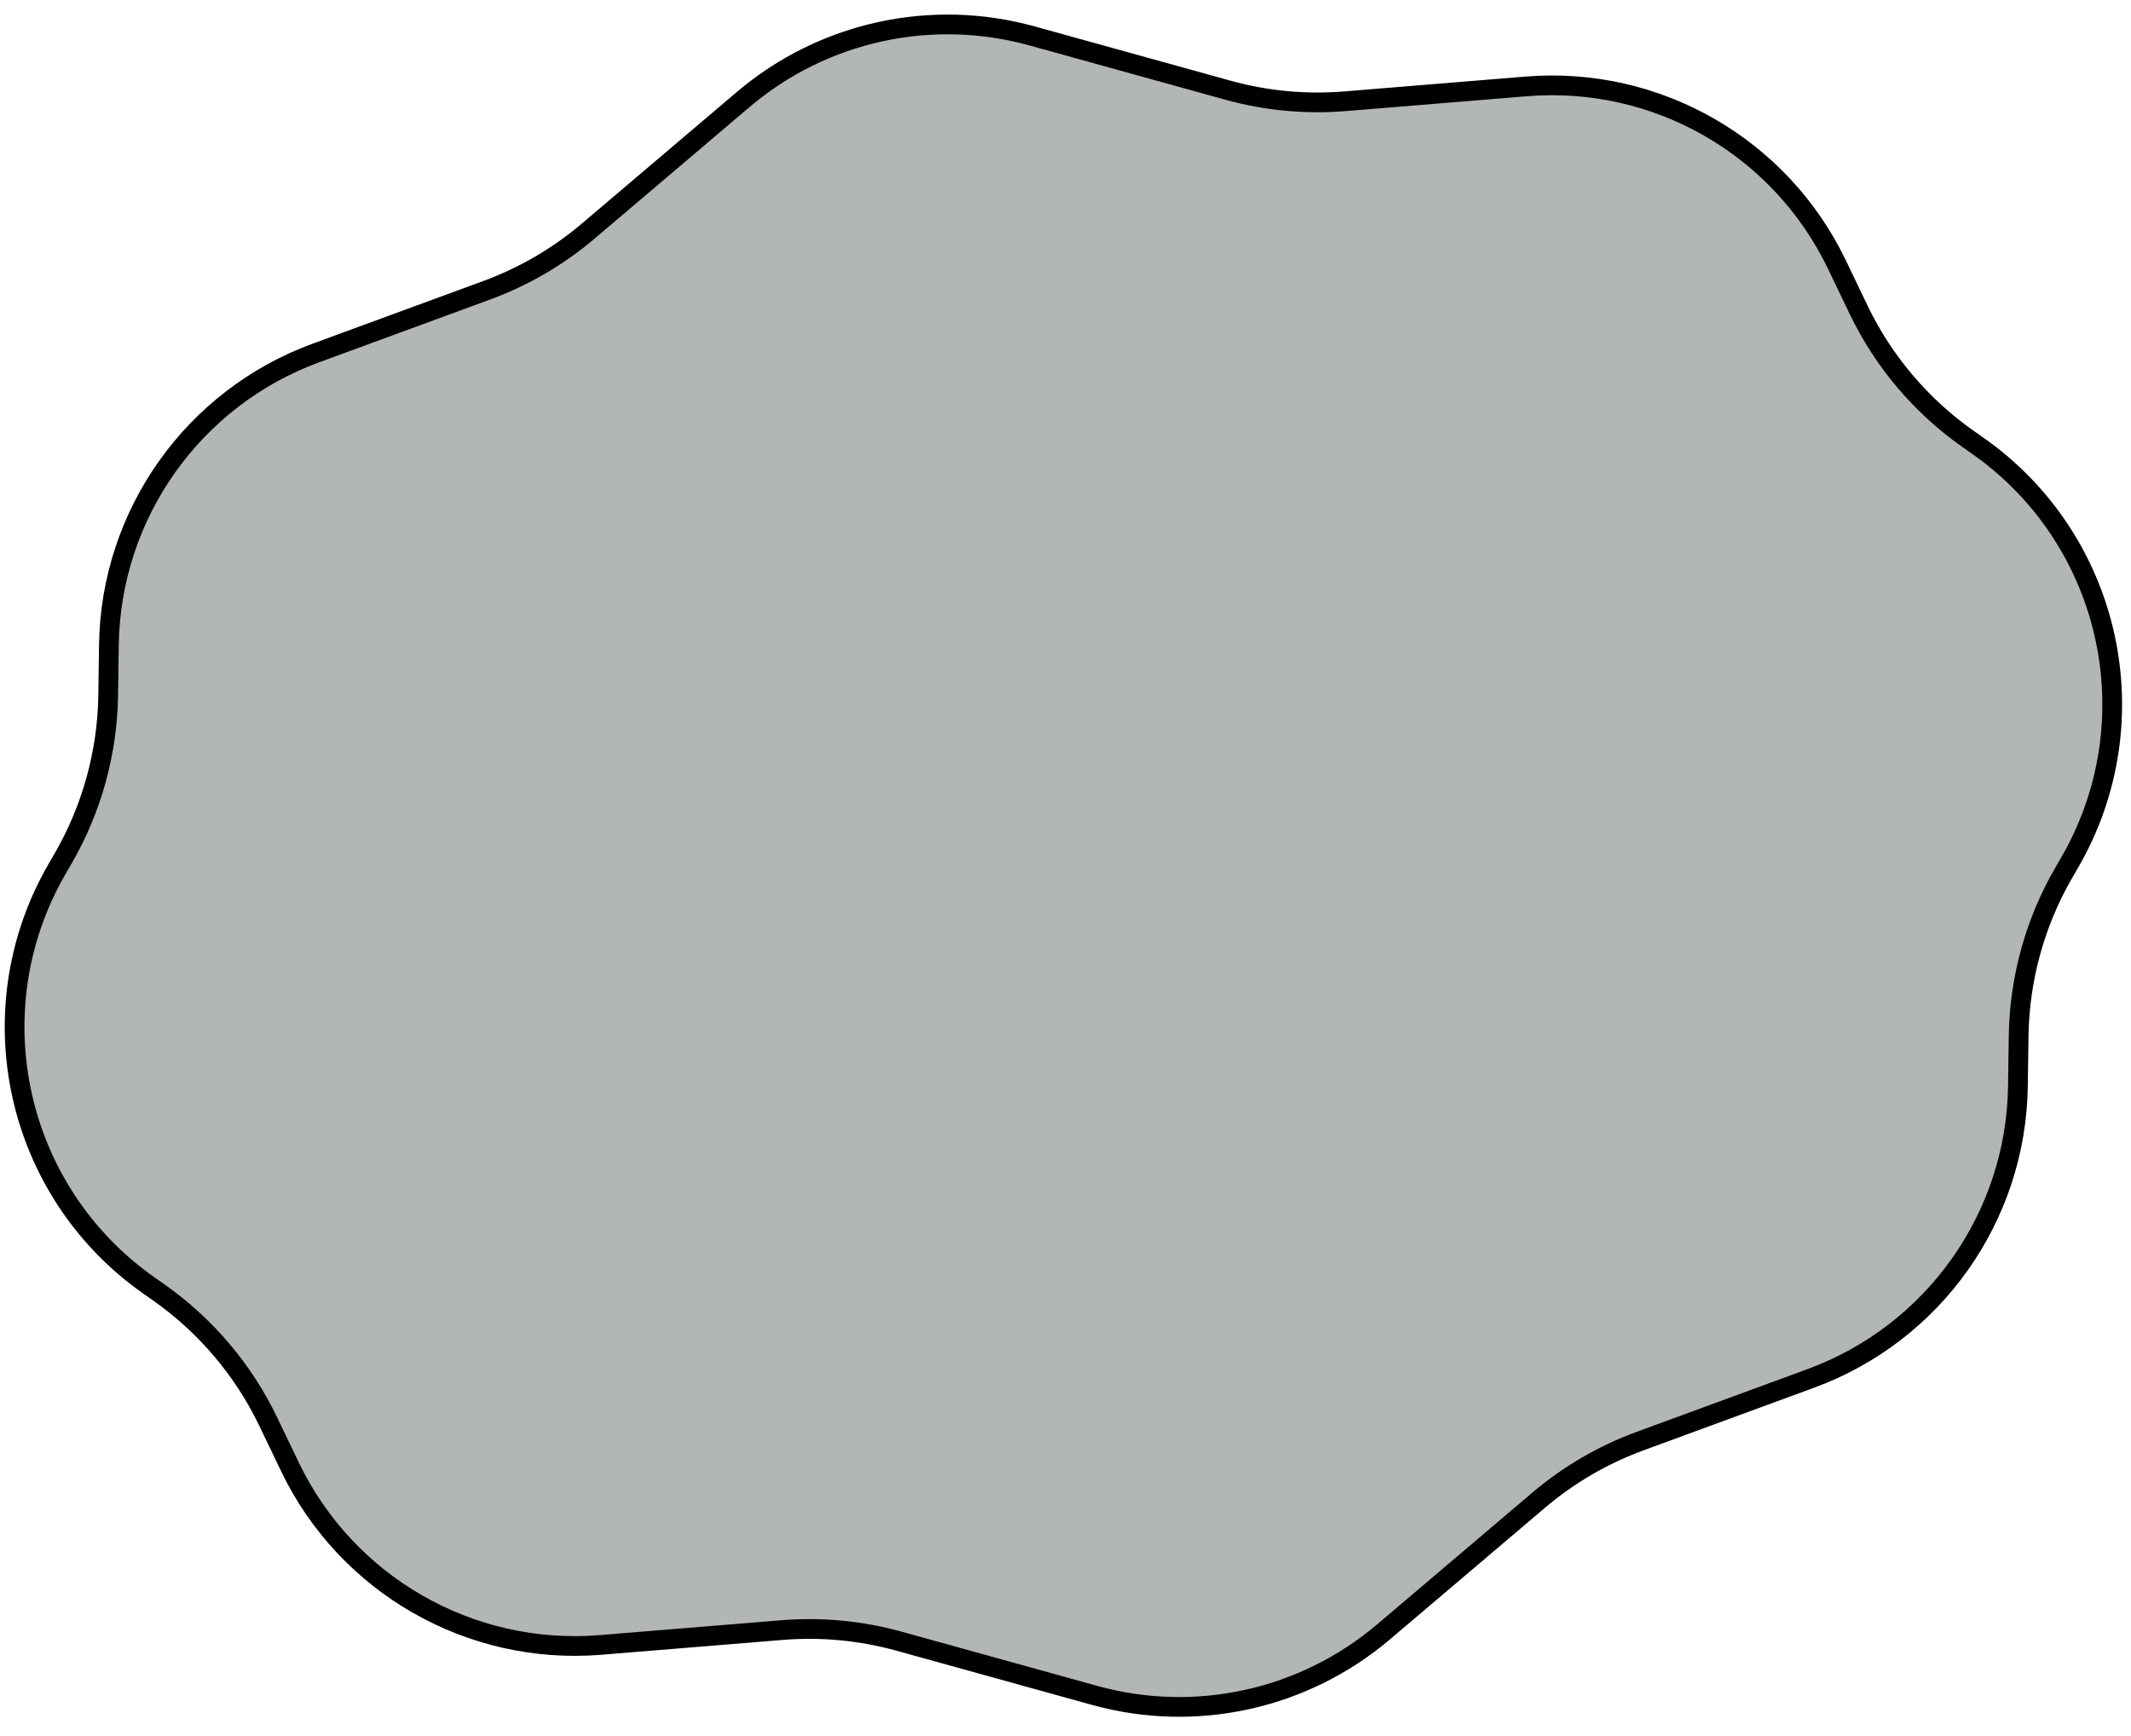 <svg width="108" height="88" viewBox="0 0 108 88" fill="none" xmlns="http://www.w3.org/2000/svg">
<path d="M37.663 5.046C41.708 1.611 47.191 0.403 52.305 1.821L62.226 4.571C64.155 5.106 66.163 5.296 68.158 5.133L77.353 4.38C83.963 3.839 90.222 7.429 93.093 13.407L94.193 15.699C95.453 18.323 97.366 20.581 99.749 22.254L100.239 22.599C107.03 27.369 109.05 36.539 104.892 43.722L104.592 44.24C103.133 46.76 102.346 49.612 102.305 52.523L102.269 55.065C102.175 61.696 98.004 67.583 91.779 69.87L83.119 73.05C81.24 73.74 79.497 74.756 77.972 76.052L70.124 82.716C66.08 86.151 60.596 87.359 55.483 85.942L45.561 83.191C43.632 82.657 41.624 82.466 39.629 82.63L30.434 83.382C23.825 83.923 17.566 80.334 14.695 74.355L13.595 72.064C12.334 69.439 10.421 67.182 8.039 65.508L7.549 65.164C0.757 60.393 -1.262 51.224 2.896 44.041L3.196 43.523C4.654 41.003 5.442 38.151 5.483 35.239L5.519 32.697C5.612 26.067 9.783 20.179 16.009 17.893L24.669 14.713C26.548 14.022 28.29 13.006 29.816 11.71L37.663 5.046Z" fill="#B3B6B7" stroke="black"/>
</svg>
